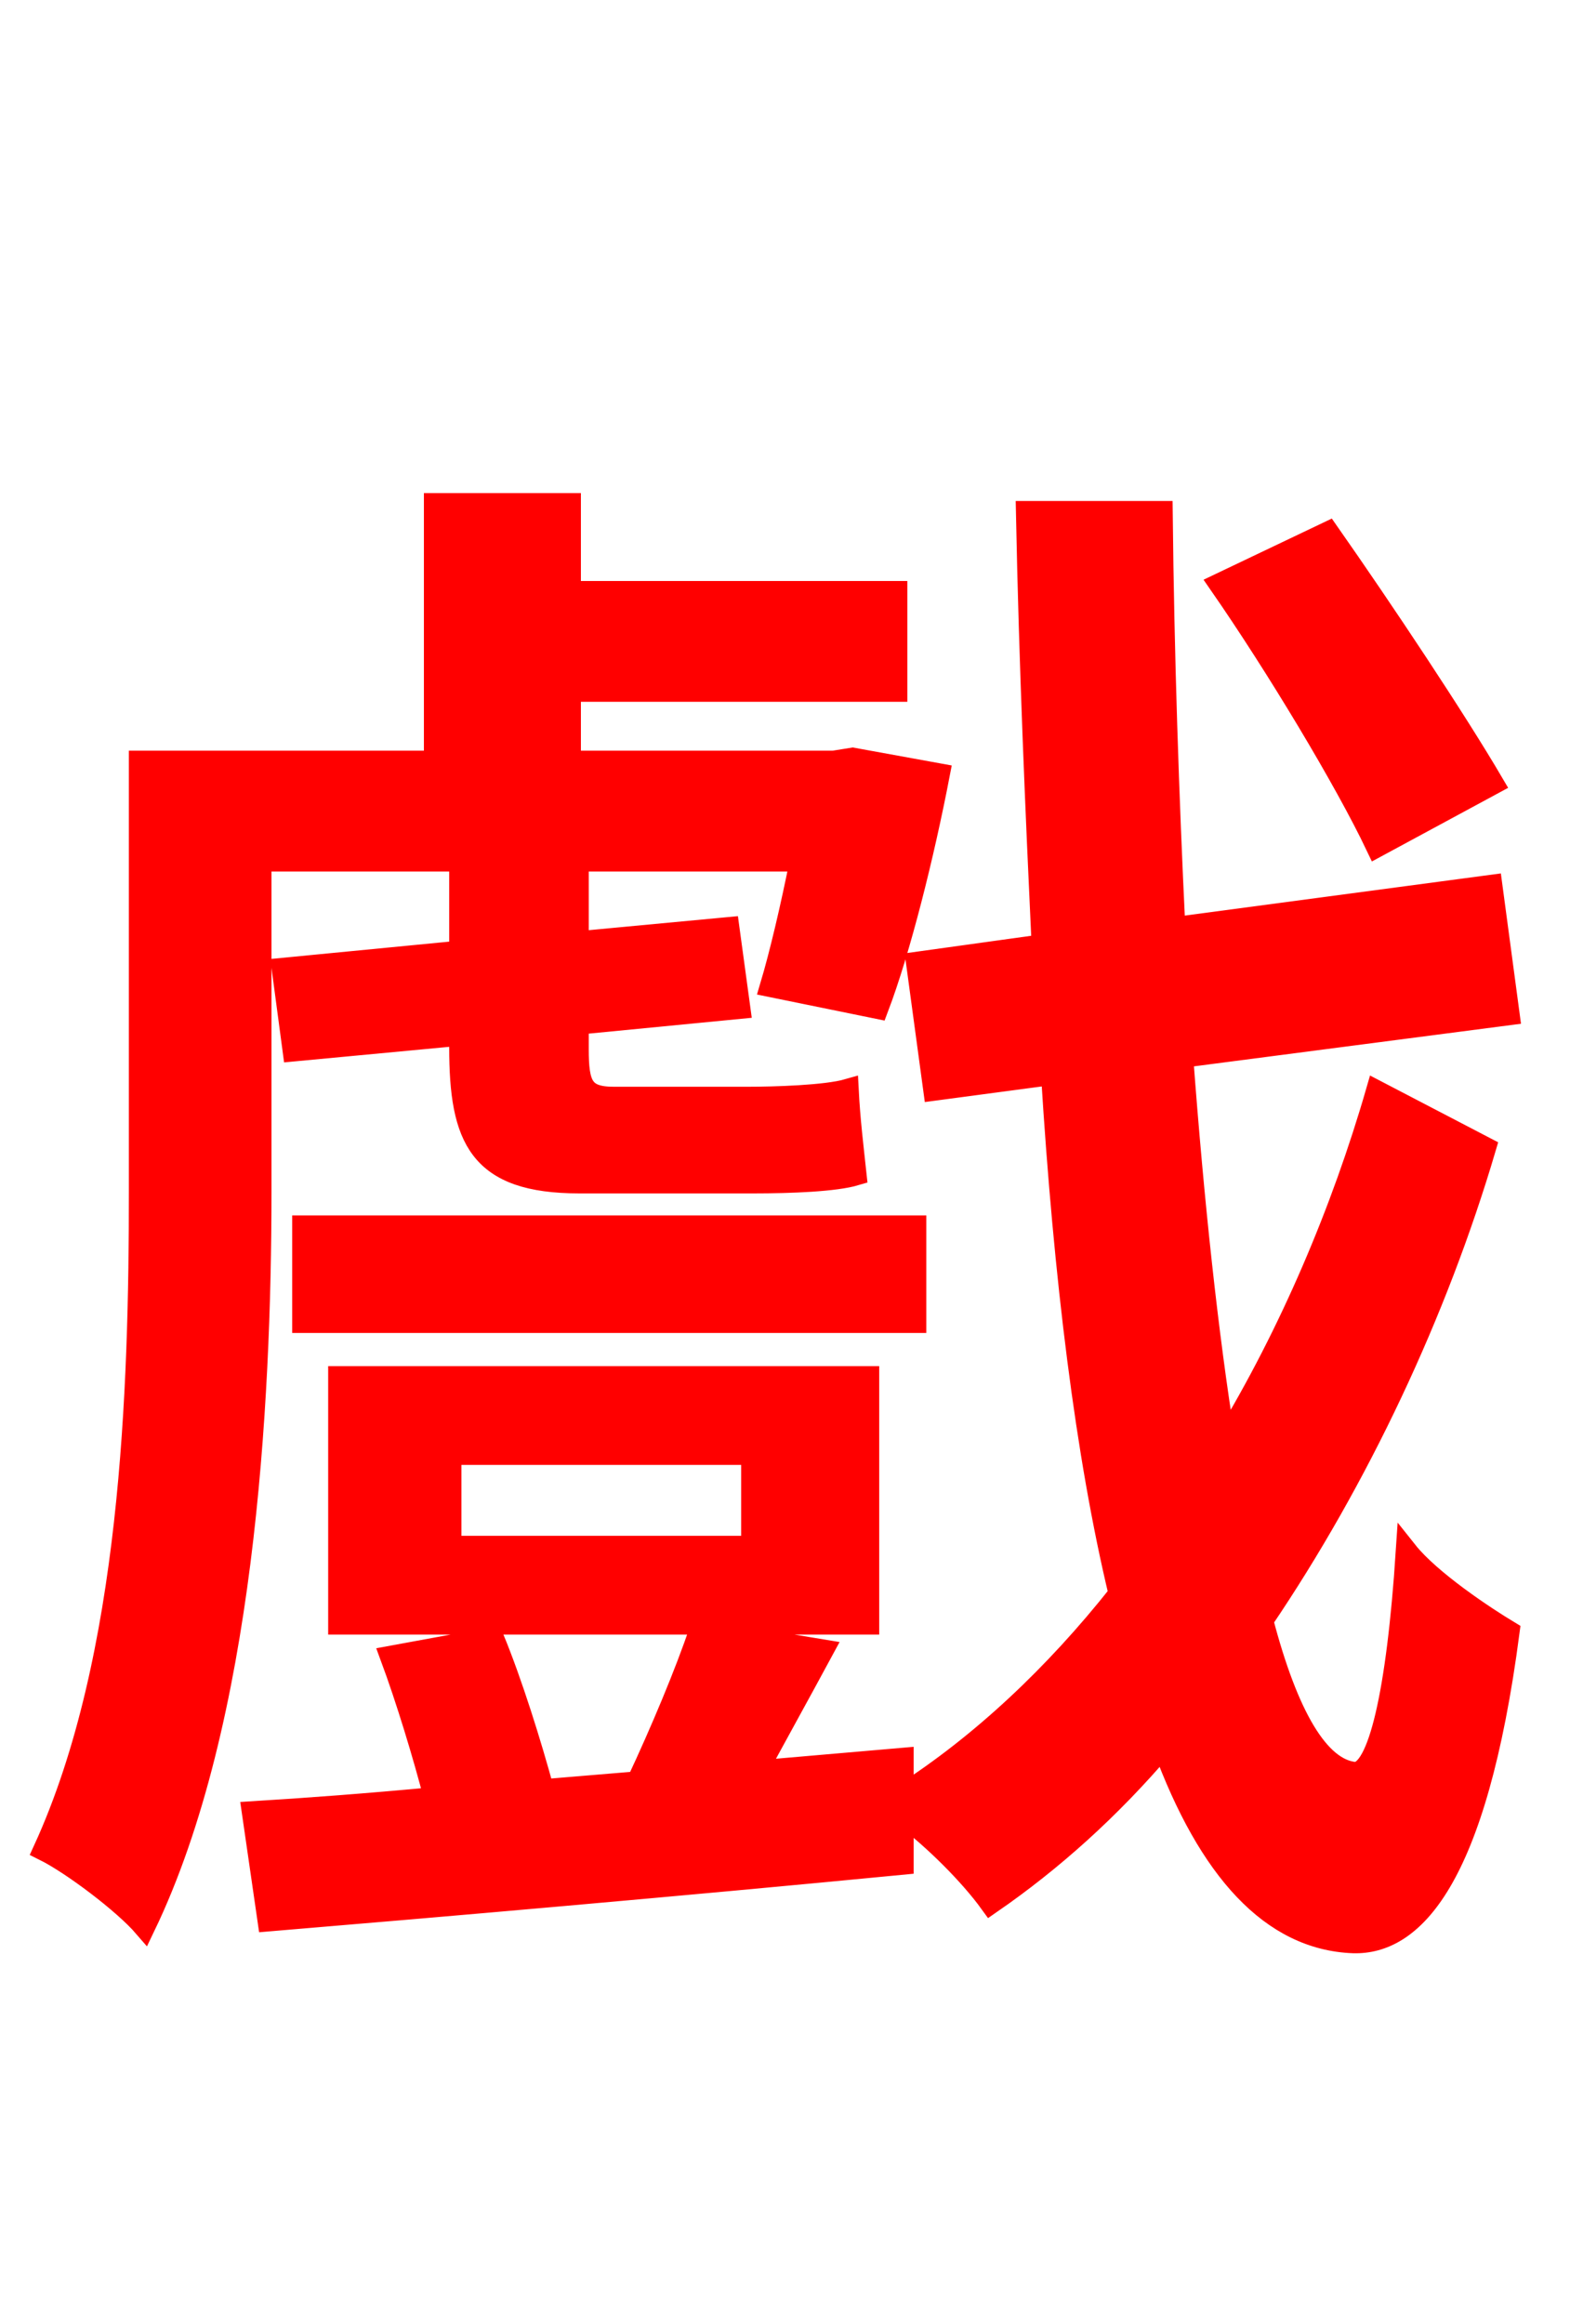 <svg xmlns="http://www.w3.org/2000/svg" xmlns:xlink="http://www.w3.org/1999/xlink" width="72" height="106.56"><path fill="red" stroke="red" d="M68.47 35.93C66.74 32.98 63.43 28.01 60.91 24.41L55.94 26.78C58.54 30.53 61.70 35.78 63.14 38.81ZM11.95 39.46L21.10 39.46L21.10 43.63L12.96 44.42L13.46 48.17L21.10 47.45L21.10 48.02C21.10 52.20 21.96 54.22 26.57 54.22L34.56 54.22C36.29 54.22 38.30 54.14 39.24 53.86C39.10 52.56 38.95 51.34 38.88 49.97C37.87 50.26 35.50 50.33 34.27 50.33L28.15 50.33C26.71 50.33 26.50 49.75 26.50 48.10L26.50 46.94L33.91 46.22L33.41 42.55L26.50 43.20L26.50 39.46L36.72 39.46C36.29 41.62 35.78 43.78 35.35 45.22L40.25 46.22C41.26 43.56 42.34 39.24 43.06 35.50L39.10 34.78L38.23 34.92L26.14 34.92L26.14 31.68L41.11 31.68L41.11 27.14L26.14 27.14L26.14 23.11L19.94 23.11L19.94 34.92L6.41 34.92L6.41 54.65C6.41 63.65 6.05 76.03 2.02 84.82C3.31 85.46 5.69 87.26 6.62 88.34C11.16 78.91 11.95 64.44 11.95 54.65ZM41.98 56.23L13.90 56.23L13.90 60.62L41.98 60.62ZM20.66 66.67L34.49 66.67L34.49 70.92L20.66 70.92ZM39.82 74.45L39.82 63.14L15.55 63.14L15.55 74.45ZM63.14 50.04C61.56 55.51 59.18 61.13 56.16 66.10C55.37 61.20 54.72 55.15 54.22 48.46L69.19 46.51L68.40 40.61L53.86 42.55C53.57 36.58 53.35 30.10 53.28 23.47L47.09 23.47C47.23 30.53 47.52 37.15 47.81 43.34L42.05 44.14L42.84 49.97L48.24 49.25C48.82 58.61 49.82 66.74 51.34 73.08C48.38 76.82 45.00 79.99 41.40 82.30L41.40 80.64L34.70 81.22C35.64 79.49 36.72 77.54 37.73 75.67L32.11 74.74C31.46 76.68 30.31 79.42 29.23 81.72L24.91 82.08C24.34 79.99 23.47 77.18 22.61 75.10L17.93 75.96C18.65 77.90 19.44 80.50 19.94 82.44C16.85 82.73 14.04 82.94 11.59 83.09L12.31 88.06C20.09 87.41 30.96 86.47 41.40 85.46L41.40 83.23C42.84 84.31 44.50 85.97 45.43 87.26C48.24 85.32 50.90 82.94 53.35 80.06C55.44 85.75 58.32 88.92 62.06 89.06C64.73 89.14 67.68 86.33 69.19 74.81C68.11 74.16 65.59 72.50 64.51 71.14C64.08 77.69 63.22 81.29 62.14 81.29C60.48 81.14 59.04 78.70 57.89 74.30C62.28 67.82 65.88 60.19 68.11 52.63Z"/></svg>
